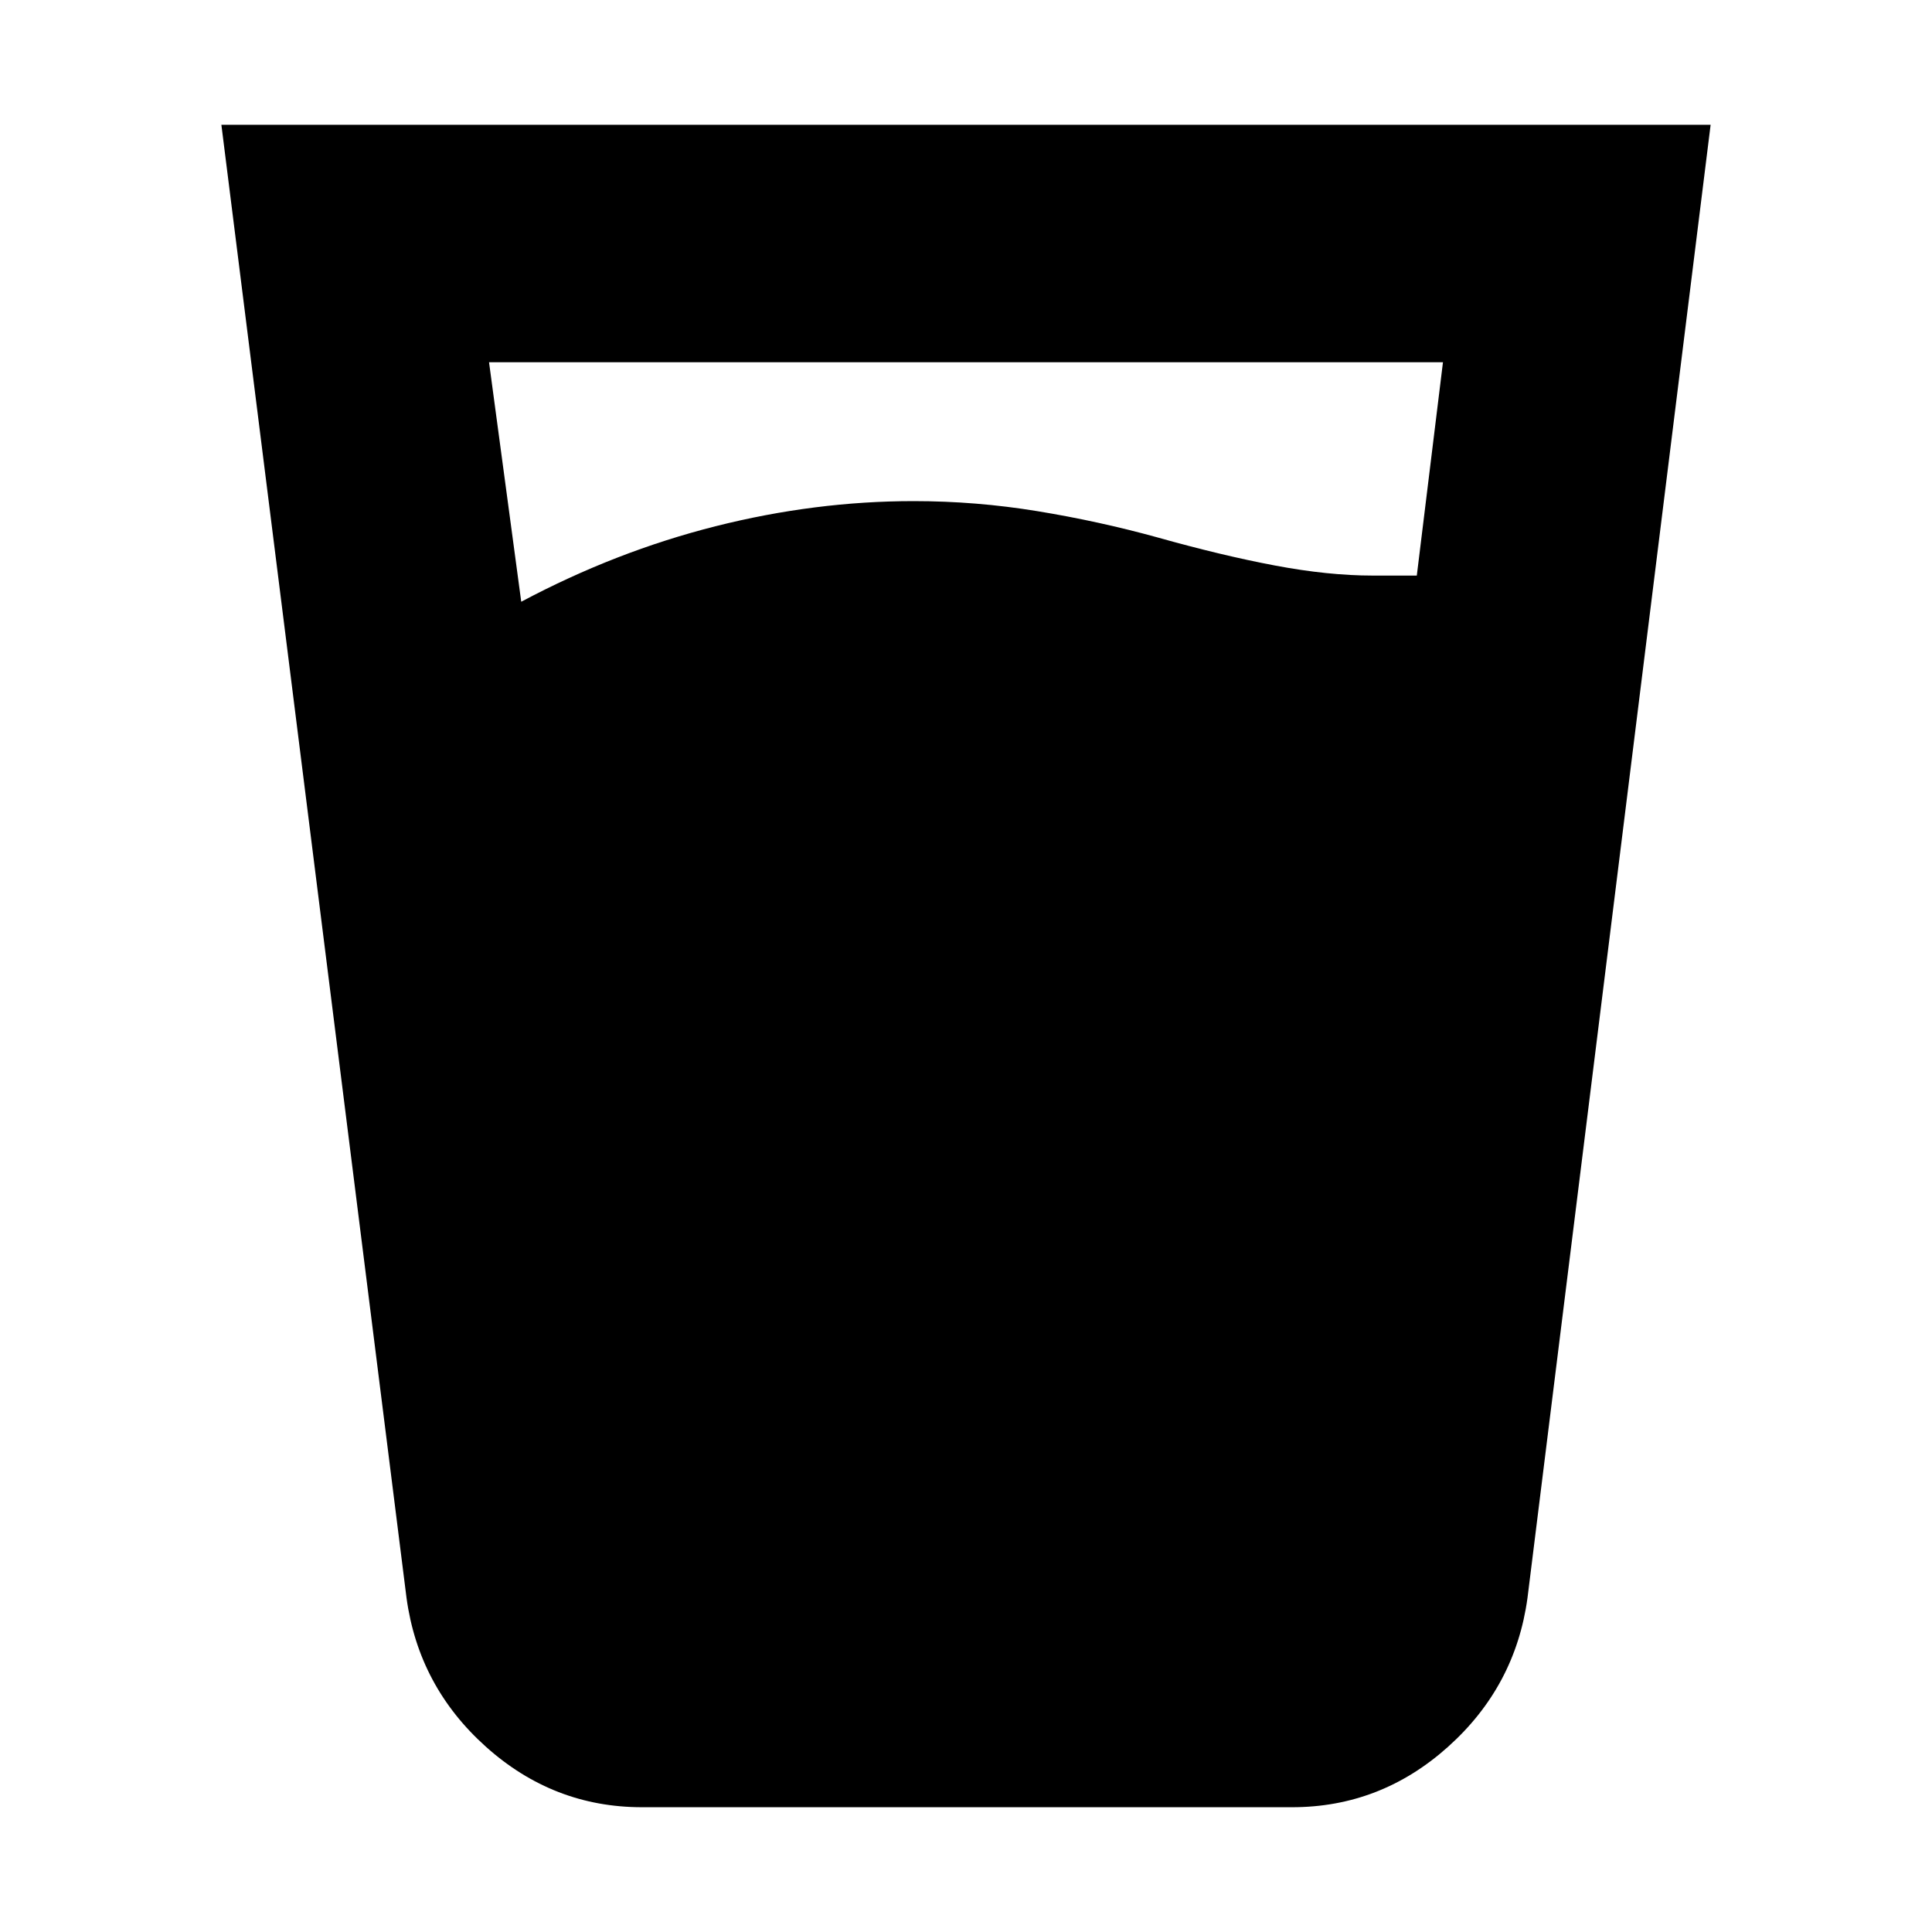<svg xmlns="http://www.w3.org/2000/svg" height="20" viewBox="0 -960 960 960" width="20"><path d="M259-661q47-25 96.5-37.5T454-711q31 0 61.5 5t59.5 13q32 9 58.5 14t48.5 5h22l13-106H243l16 119Zm60 599q-44 0-77.5-30T202-166l-92-732h740l-91 732q-6 44-39.5 74T642-62H319Z"/></svg>